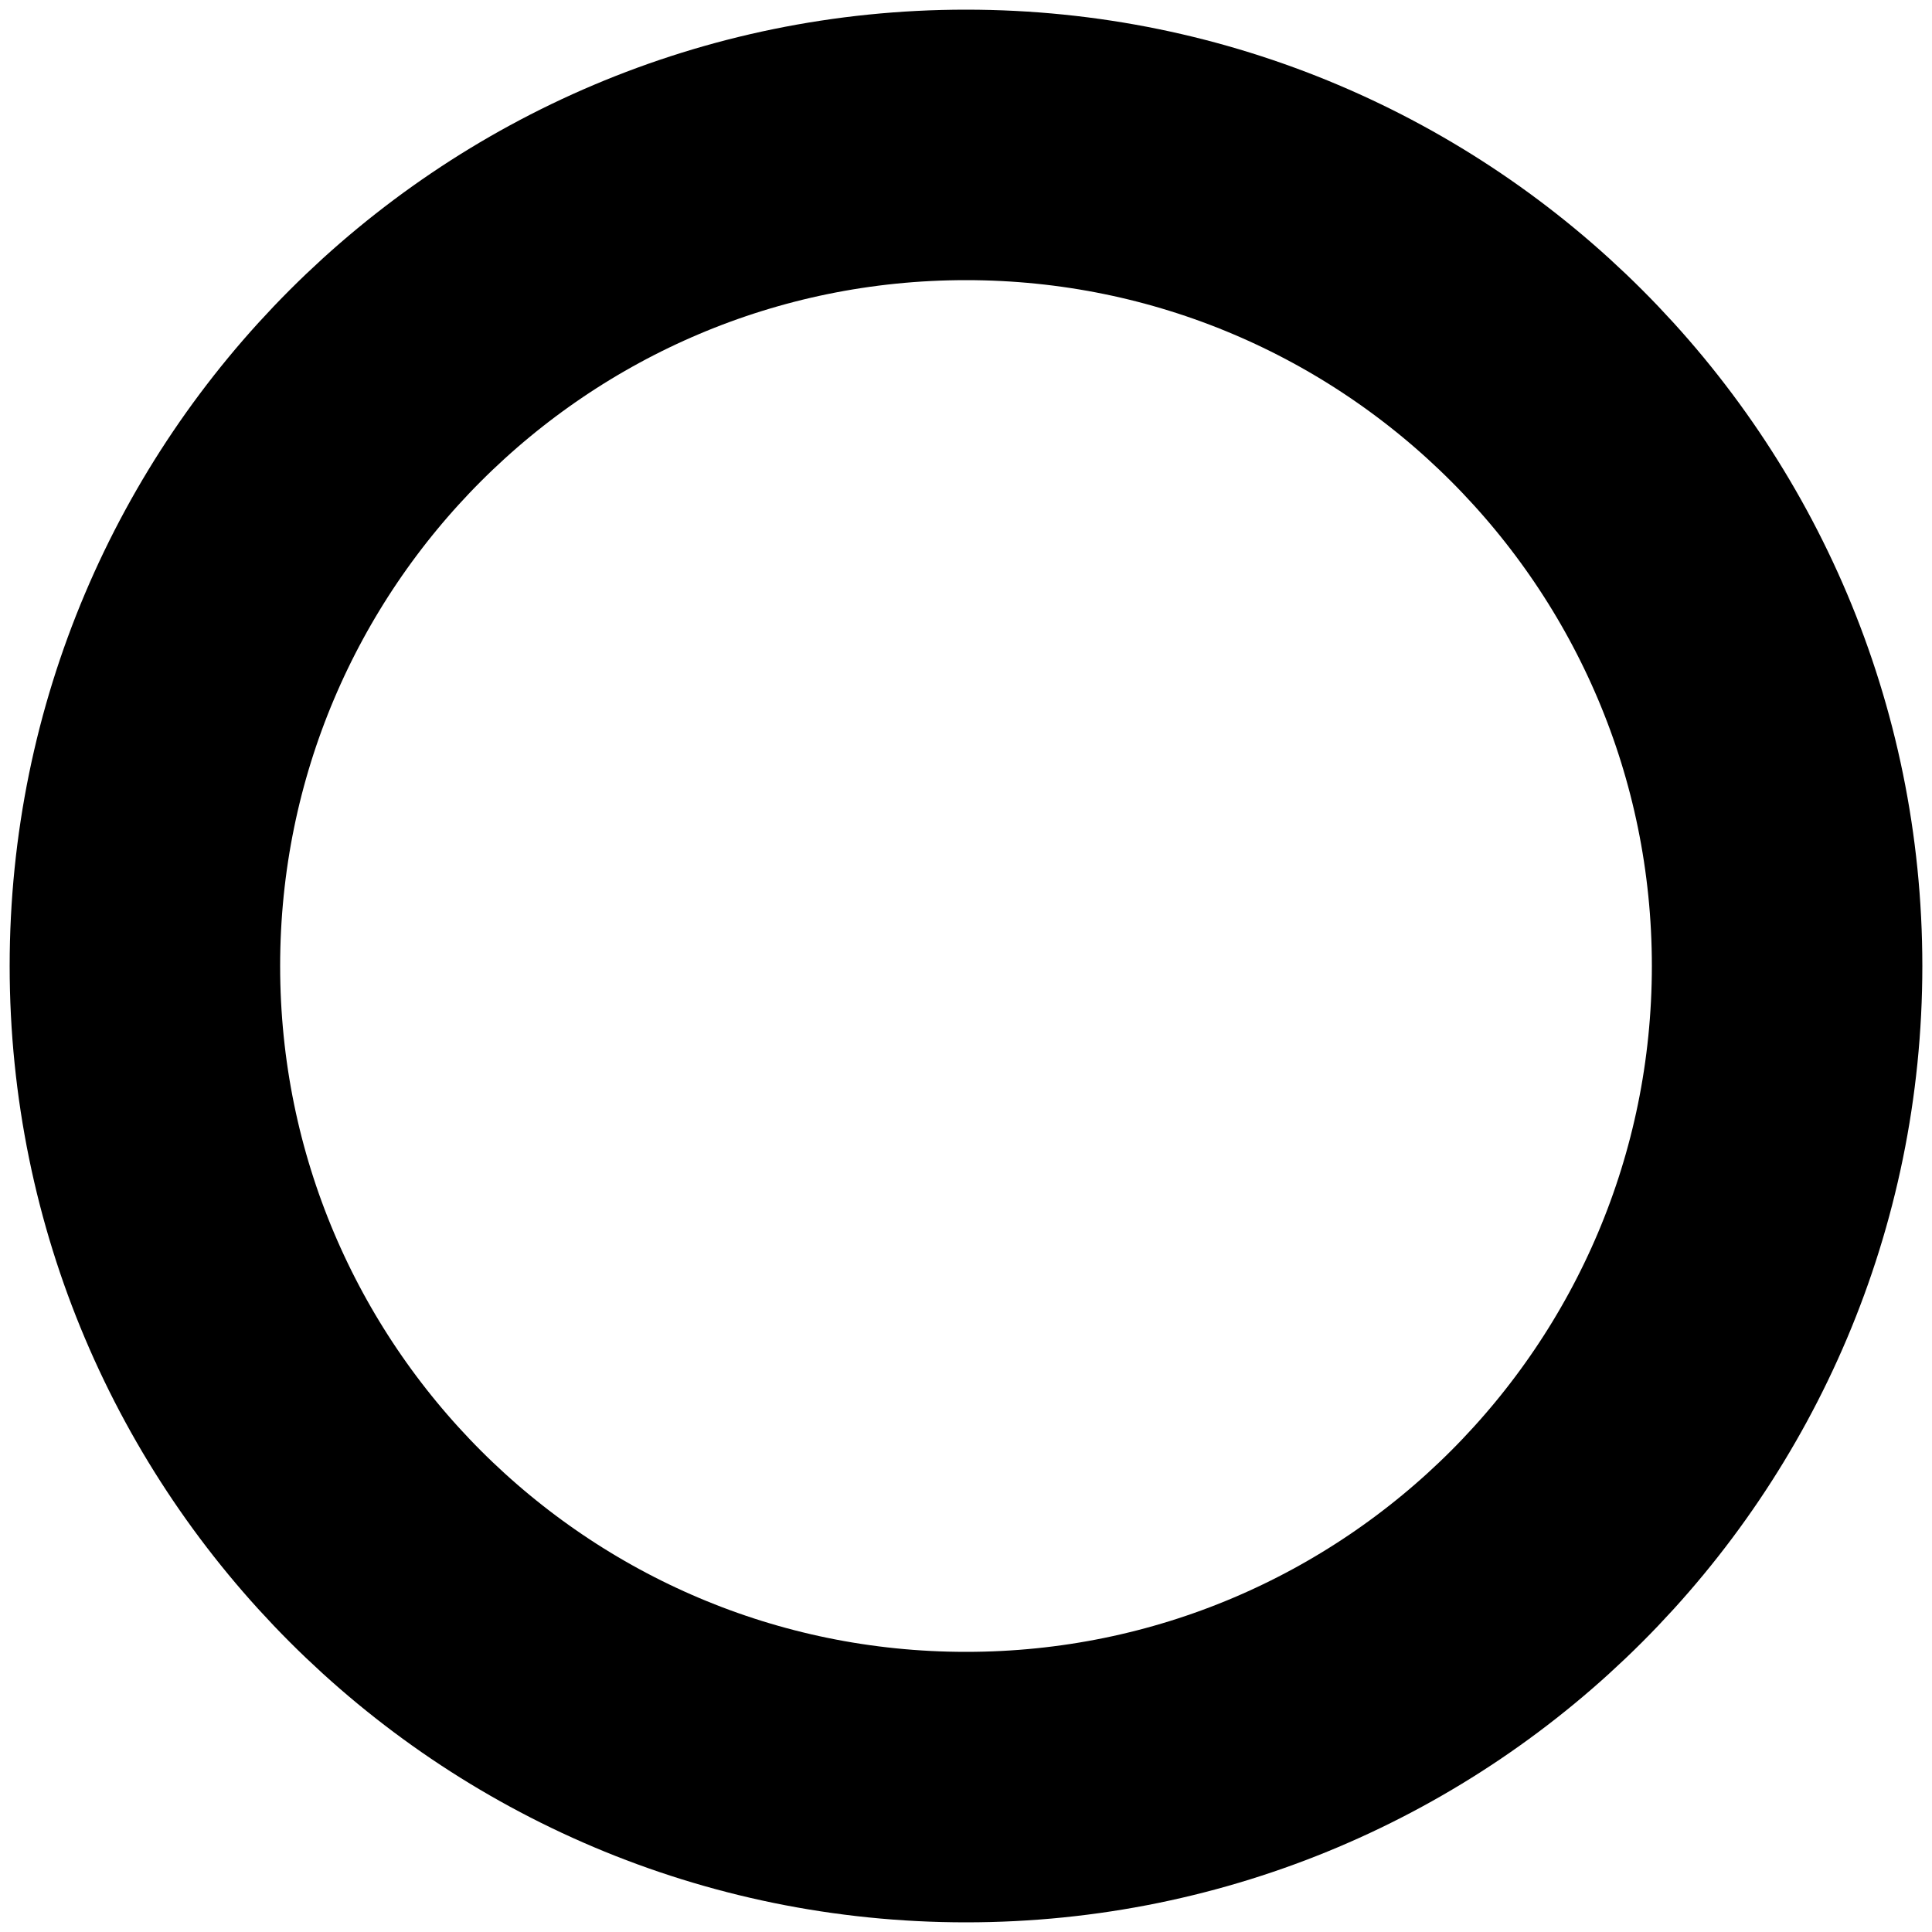<?xml version="1.0" encoding="UTF-8" standalone="no" ?>
<!DOCTYPE svg PUBLIC "-//W3C//DTD SVG 1.1//EN" "http://www.w3.org/Graphics/SVG/1.1/DTD/svg11.dtd">
<svg xmlns="http://www.w3.org/2000/svg" xmlns:xlink="http://www.w3.org/1999/xlink" version="1.1" width="500" height="500" viewBox="0 0 500 500" xml:space="preserve">
<desc>Created with Fabric.js 4.6.0</desc>
<defs>
</defs>
<g transform="matrix(1 0 0 1 250 250)" id="2bqRuD4gEAHmTZT1y4sdd"  >
<path style="stroke: rgb(0,0,0); stroke-width: 70; stroke-dasharray: none; stroke-linecap: butt; stroke-dashoffset: 0; stroke-linejoin: miter; stroke-miterlimit: 4; fill: rgb(0,0,0); fill-opacity: 0; fill-rule: nonzero; opacity: 1;" vector-effect="non-scaling-stroke"  transform=" translate(-212.5, -212.5)" d="M 212.5 0 C 329.8 0 425 95.2 425 212.5 C 425 329.8 329.8 425 212.5 425 C 95.2 425 0 329.8 0 212.5 C 0 95.2 95.2 0 212.5 0 z" stroke-linecap="round" />
</g>
</svg>